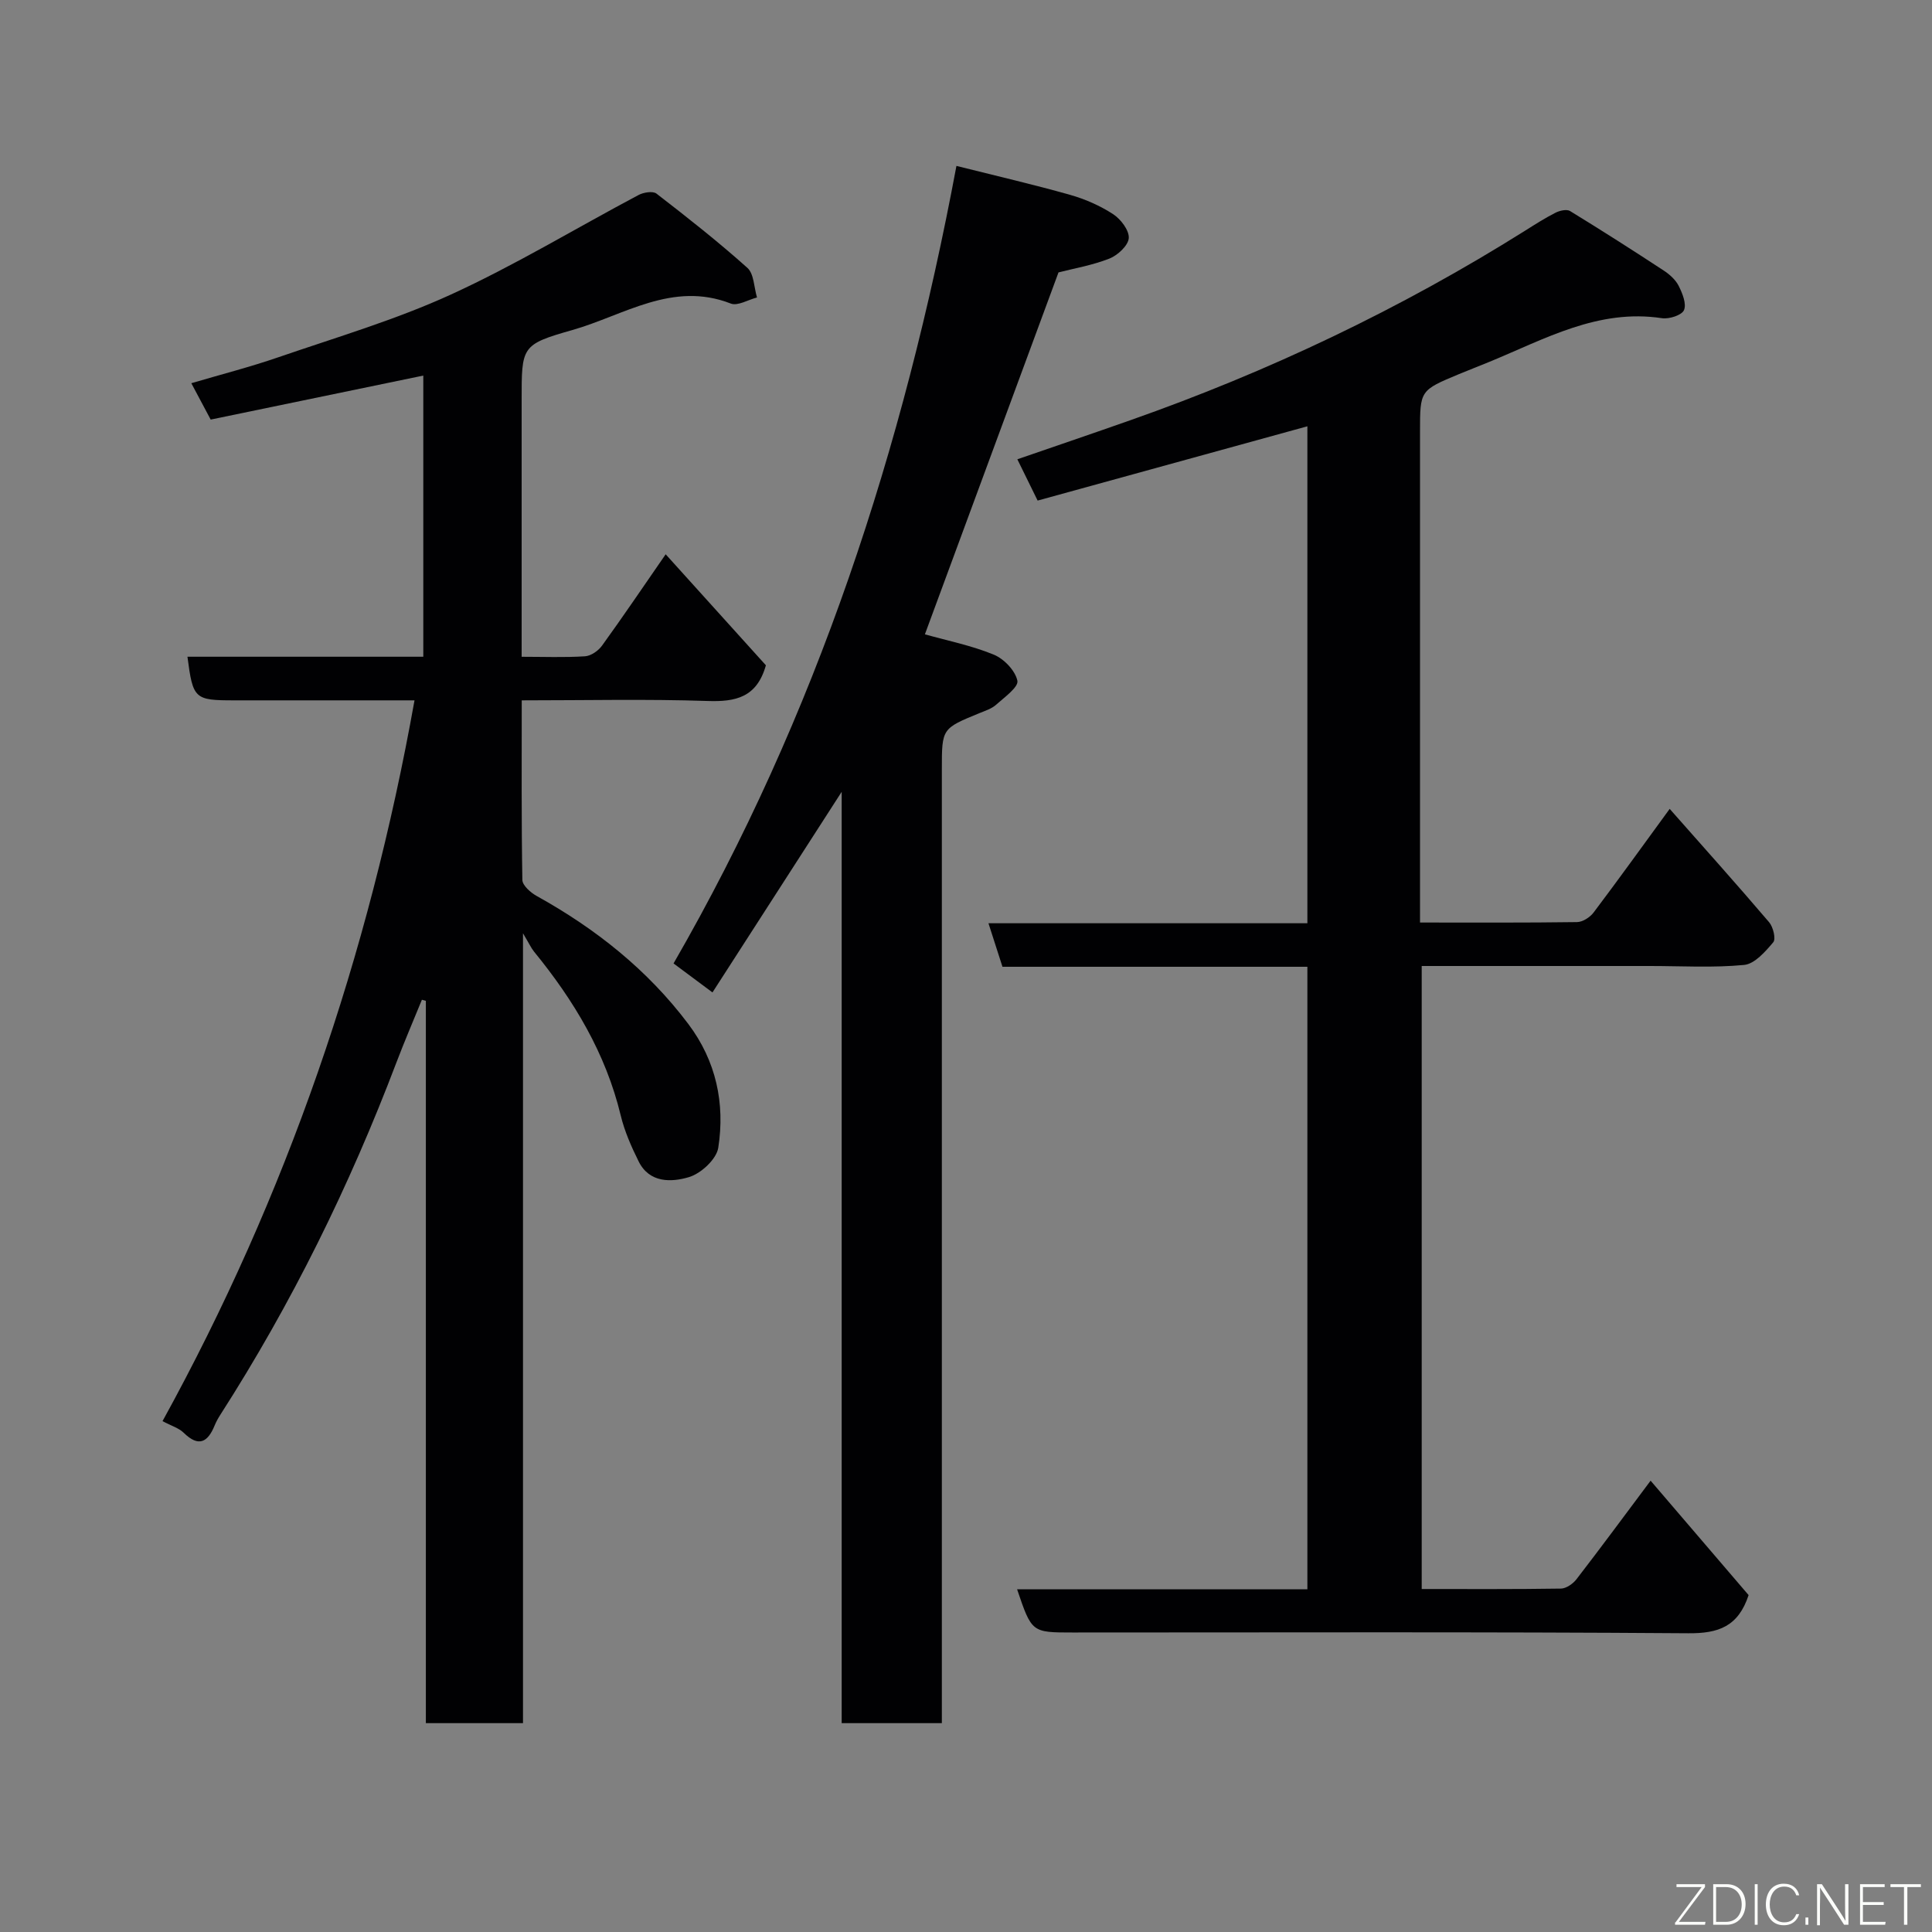 <svg enable-background="new 0 0 400 400" viewBox="0 0 400 400" xmlns="http://www.w3.org/2000/svg"><rect x="0" y="0" width="400" height="400" fill="#808080" stroke="none"/><path d="m108.28 356.76c-7.27 0-13.53 0-20.11 0 0-50.01 0-99.78 0-149.55-.27-.07-.55-.15-.82-.22-1.77 4.33-3.62 8.63-5.28 13-9.7 25.55-21.7 49.94-36.47 72.95-.44.69-.84 1.41-1.15 2.16-1.44 3.53-3.32 4.58-6.43 1.53-1-.98-2.54-1.42-4.37-2.4 25.68-46.66 42.72-96.34 52.17-149.23-8.46 0-16.9 0-25.33 0-4 0-8 0-12 0-8.23 0-8.54-.29-9.68-9.03h48.83c0-19.6 0-39.01 0-58.21-14.5 3-29.16 6.04-44.02 9.11-1.28-2.4-2.42-4.53-4.01-7.53 6.17-1.82 12.19-3.36 18.04-5.38 11.98-4.12 24.23-7.73 35.71-12.98 13.31-6.09 25.89-13.74 38.85-20.61 1.03-.55 2.96-.86 3.7-.29 6.41 4.95 12.79 9.97 18.82 15.37 1.39 1.24 1.37 4.05 2 6.14-1.82.46-3.99 1.81-5.42 1.26-12.09-4.72-22.15 2.45-32.81 5.48-10.61 3.01-10.5 3.41-10.5 14.61v53.04c4.58 0 8.86.17 13.11-.1 1.25-.08 2.78-1.15 3.55-2.23 4.37-6.04 8.55-12.23 13.16-18.89 7.14 7.91 14.11 15.62 20.75 22.98-1.88 6.68-6.28 7.59-12.09 7.39-12.62-.42-25.26-.13-38.46-.13 0 12.64-.08 24.92.13 37.18.02 1.14 1.7 2.62 2.96 3.32 12.22 6.78 22.96 15.29 31.41 26.52 5.74 7.63 7.62 16.42 6.19 25.61-.37 2.37-3.58 5.34-6.07 6.08-3.62 1.08-8.18 1.26-10.42-3.26-1.51-3.04-2.92-6.24-3.71-9.52-3.1-12.85-9.68-23.79-17.93-33.89-.6-.74-1-1.64-2.3-3.81z" fill="#010103"/><path d="m294 191c11.24 0 21.88.06 32.51-.09 1.18-.02 2.69-1 3.44-2 5.19-6.88 10.22-13.88 15.74-21.44 7.12 8.06 13.95 15.68 20.59 23.47.84.99 1.44 3.46.85 4.15-1.64 1.94-3.85 4.48-6.03 4.69-6.44.62-12.98.22-19.47.22-15.64 0-31.29 0-47.28 0v128.99c9.62 0 19.23.06 28.83-.09 1.09-.02 2.48-.99 3.2-1.92 4.99-6.46 9.83-13.03 15.36-20.42 6.96 8.13 13.73 16.03 20.29 23.69-2.15 6.52-6.25 7.95-12.49 7.9-42.49-.31-84.97-.16-127.46-.16-8.47 0-8.47 0-11.5-8.94h60.1c0-43.11 0-85.82 0-128.89-21.04 0-41.97 0-63.13 0-.96-2.98-1.83-5.69-2.9-9.01h66.03c0-34.56 0-68.63 0-102.89-18.6 5.12-37.17 10.23-55.85 15.38-1.54-3.13-2.74-5.57-4.2-8.55 8-2.76 15.66-5.36 23.29-8.05 28.71-10.09 56.04-23.08 81.82-39.27 2.07-1.3 4.14-2.63 6.31-3.73.87-.44 2.32-.77 3.01-.35 6.53 4 12.99 8.12 19.39 12.32 1.23.8 2.47 1.92 3.11 3.19.77 1.54 1.65 3.71 1.09 5.01-.45 1.05-3.07 1.89-4.55 1.67-13.21-2.01-24.24 4.31-35.7 9.02-2.11.87-4.24 1.69-6.34 2.56-8.06 3.36-8.06 3.36-8.06 11.9v95.47z" fill="#010103"/><path d="m174.26 163.94c-9.31 14.46-17.86 27.72-26.75 41.53-2.75-2.05-5.15-3.84-8.06-6 29.59-51.31 47.6-106.48 58.57-165.12 8.25 2.07 15.96 3.85 23.56 6 3.1.88 6.19 2.24 8.88 3.99 1.58 1.03 3.35 3.35 3.24 4.96-.11 1.54-2.3 3.56-4.01 4.24-3.6 1.41-7.5 2.07-10.54 2.86-9.32 25.25-18.54 50.22-27.66 74.93 4.65 1.31 9.65 2.31 14.27 4.21 2.11.87 4.44 3.3 4.88 5.4.27 1.31-2.7 3.44-4.41 4.97-.94.84-2.28 1.26-3.48 1.75-7.74 3.18-7.75 3.17-7.75 11.57v191.44 6.09c-7.08 0-13.68 0-20.74 0 0-63.9 0-127.79 0-192.82z" fill="#010103"/><g fill="#fbfcfa"><path d="m346.9 398 5.4-7.3h-5.2v-.6h5.9v.6l-5.4 7.2h5.5l-.1.6h-6.2v-.5z"/><path d="m354.7 390.1h2.8c2.3 0 3.9 1.6 3.9 4.1s-1.6 4.3-3.9 4.3h-2.8zm.6 7.8h2c2.2 0 3.3-1.6 3.3-3.6 0-1.8-1-3.6-3.3-3.6h-2z"/><path d="m363.9 390.1v8.4h-.6v-8.4h1.6z"/><path d="m372.5 396.3c-.4 1.3-1.4 2.3-3.2 2.3-2.4 0-3.7-1.9-3.7-4.3 0-2.3 1.2-4.3 3.7-4.3 1.8 0 2.9 1 3.2 2.4h-.6c-.4-1.1-1.1-1.8-2.5-1.8-2.1 0-3 1.9-3 3.7s.9 3.7 3 3.7c1.4 0 2.1-.7 2.5-1.7z"/><path d="m373.8 398.5v-1.5h.6v1.5z"/><path d="m376.2 398.5v-8.4h1c1.3 2 4.4 6.7 4.9 7.6-.1-1.2-.1-2.4-.1-3.8v-3.8h.7v8.4h-.9c-1.2-1.9-4.4-6.8-5-7.7.1 1.1 0 2.3 0 3.9v3.9h-.6z"/><path d="m390 394.4h-4.3v3.5h4.7l-.1.6h-5.2v-8.4h5.1v.6h-4.5v3.1h4.3z"/><path d="m394.2 390.7h-2.8v-.6h6.3v.6h-2.8v7.8h-.7z"/></g></svg>